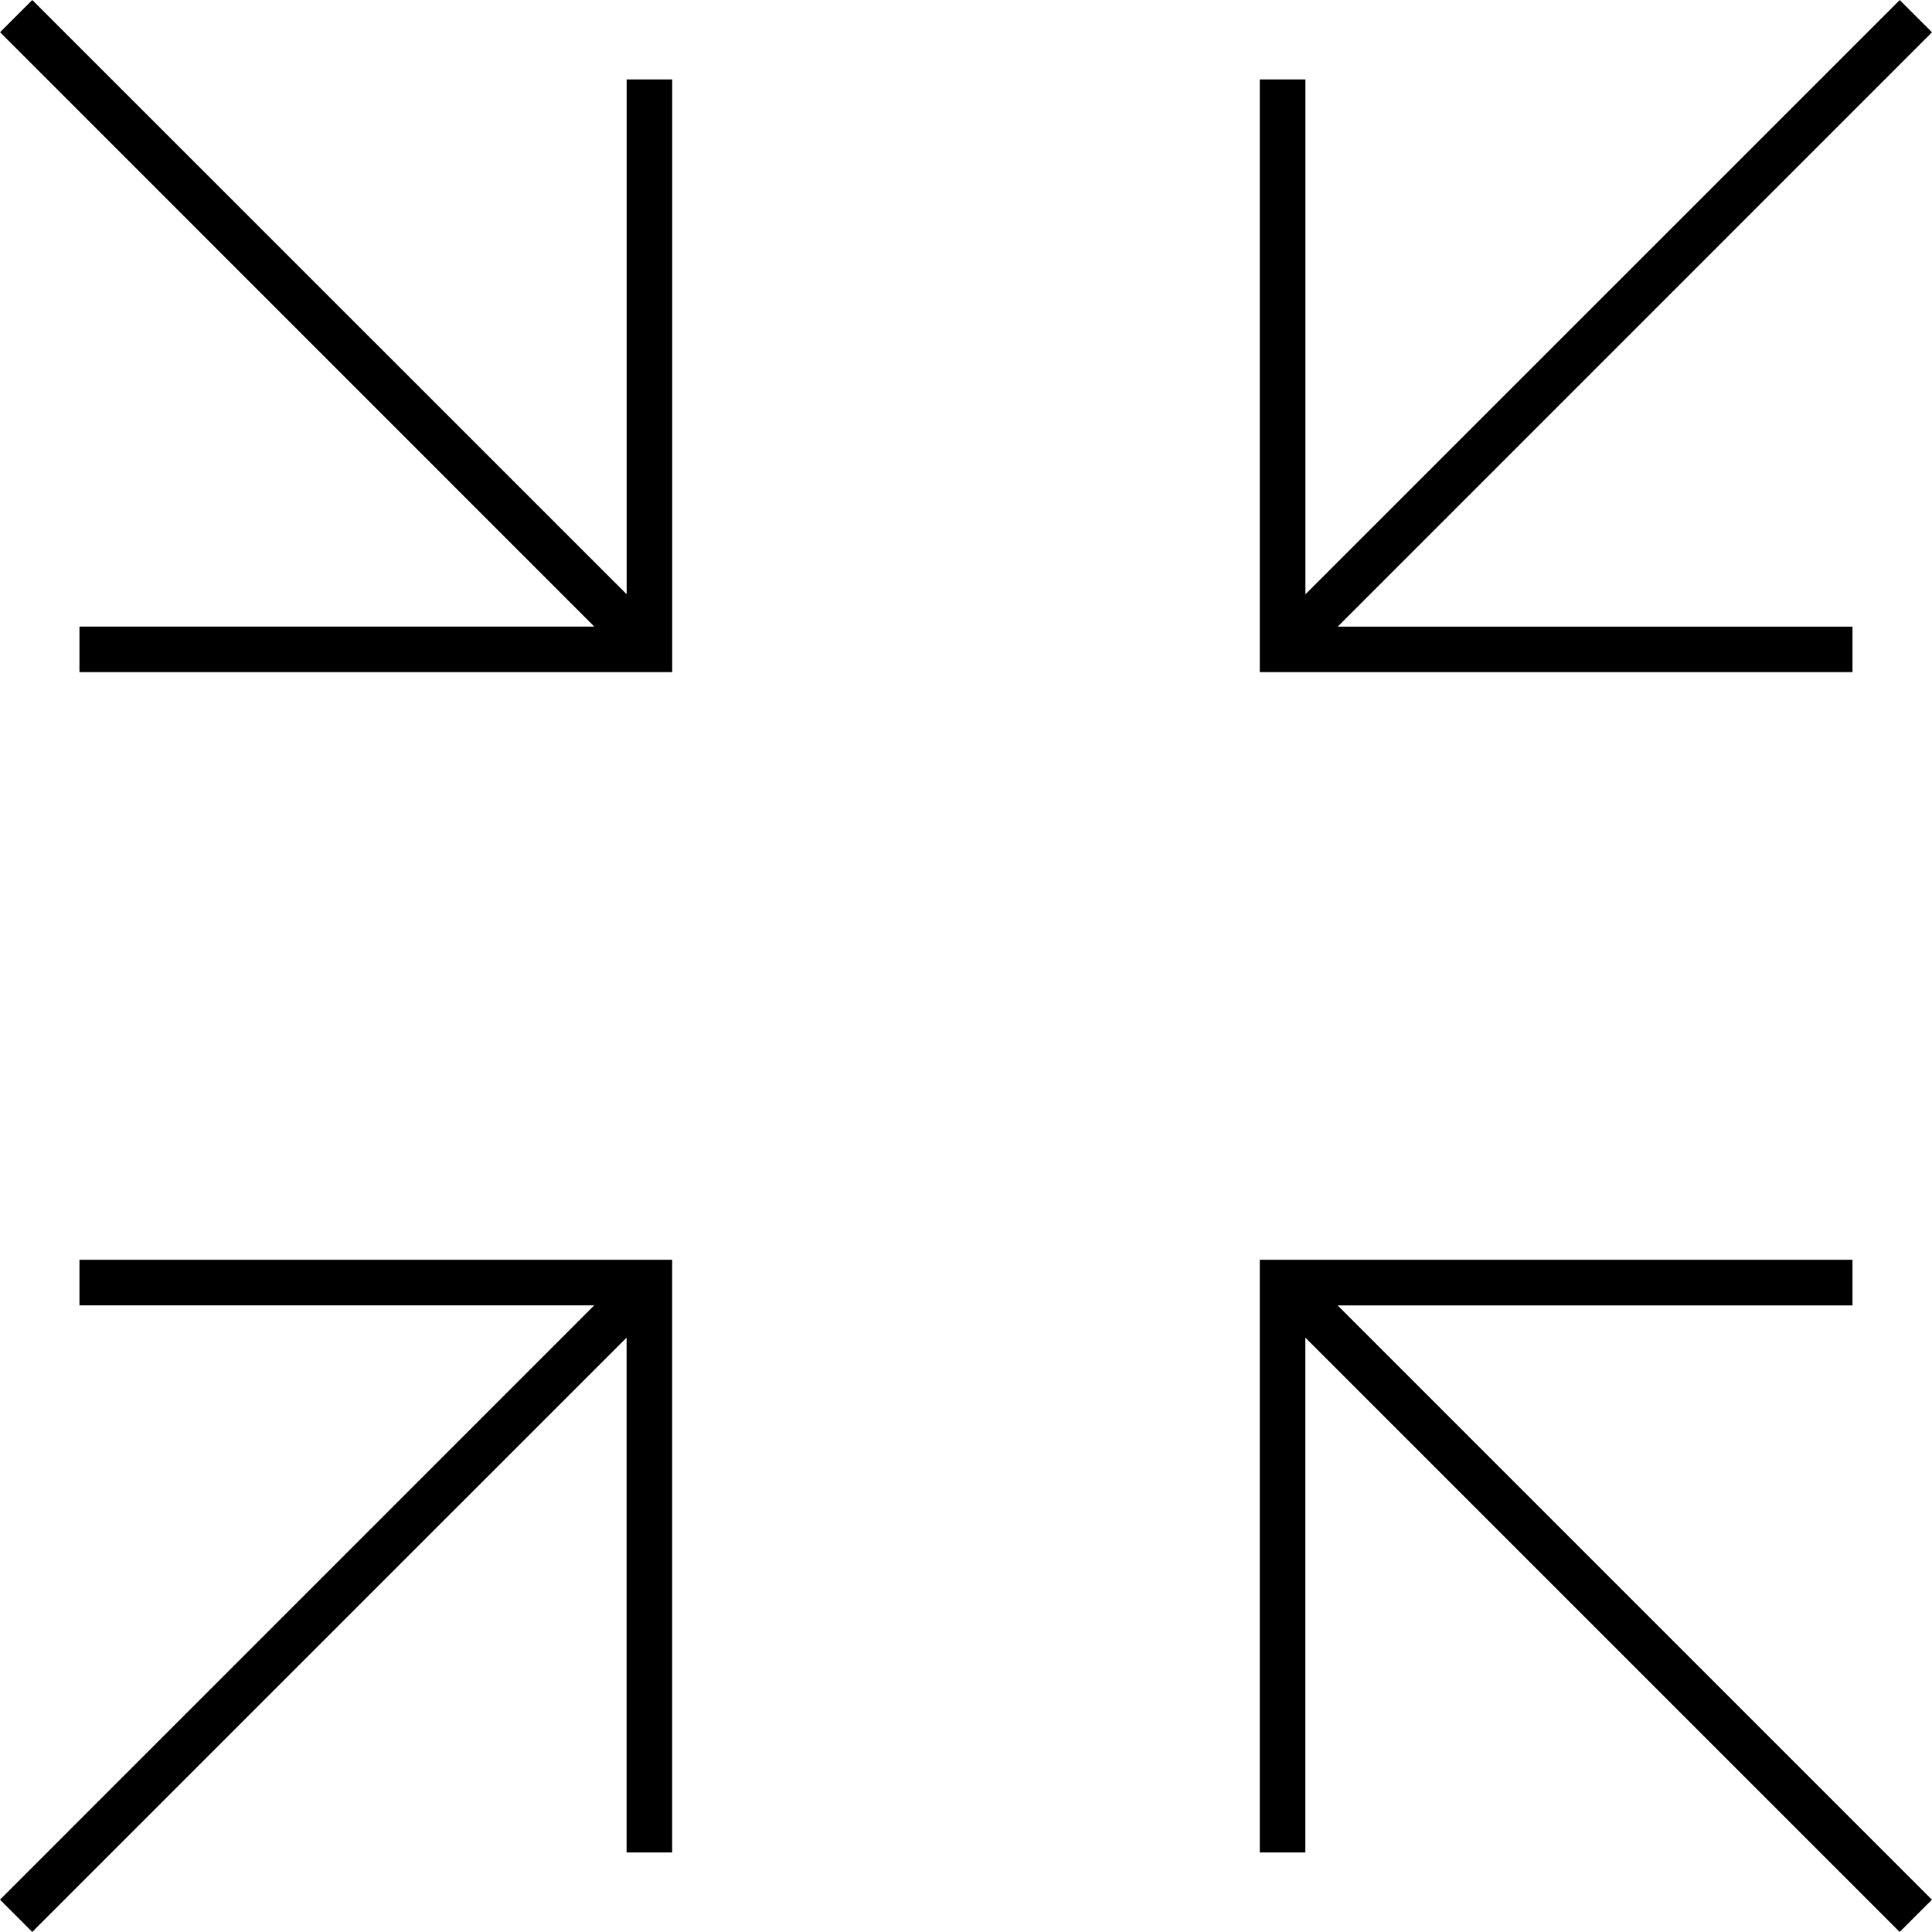<svg width="31" height="31" viewBox="0 0 31 31" fill="none" xmlns="http://www.w3.org/2000/svg">
<path d="M30.481 30.999L20.945 21.463V29.724H20.214V20.214H29.724V20.946H21.463L30.999 30.482L30.481 30.999ZM0.517 30.999L0 30.481L9.535 20.945H1.275V20.214H10.785V29.724H10.054V21.463L0.517 30.999ZM29.724 10.785H20.214V1.275H20.946V9.536L30.482 0.001L31 0.518L21.464 10.055H29.724V10.785ZM10.785 10.785H1.275V10.054H9.536L0.001 0.517L0.518 0L10.055 9.535V1.275H10.786V10.785H10.785Z" fill="black"/>
</svg>

